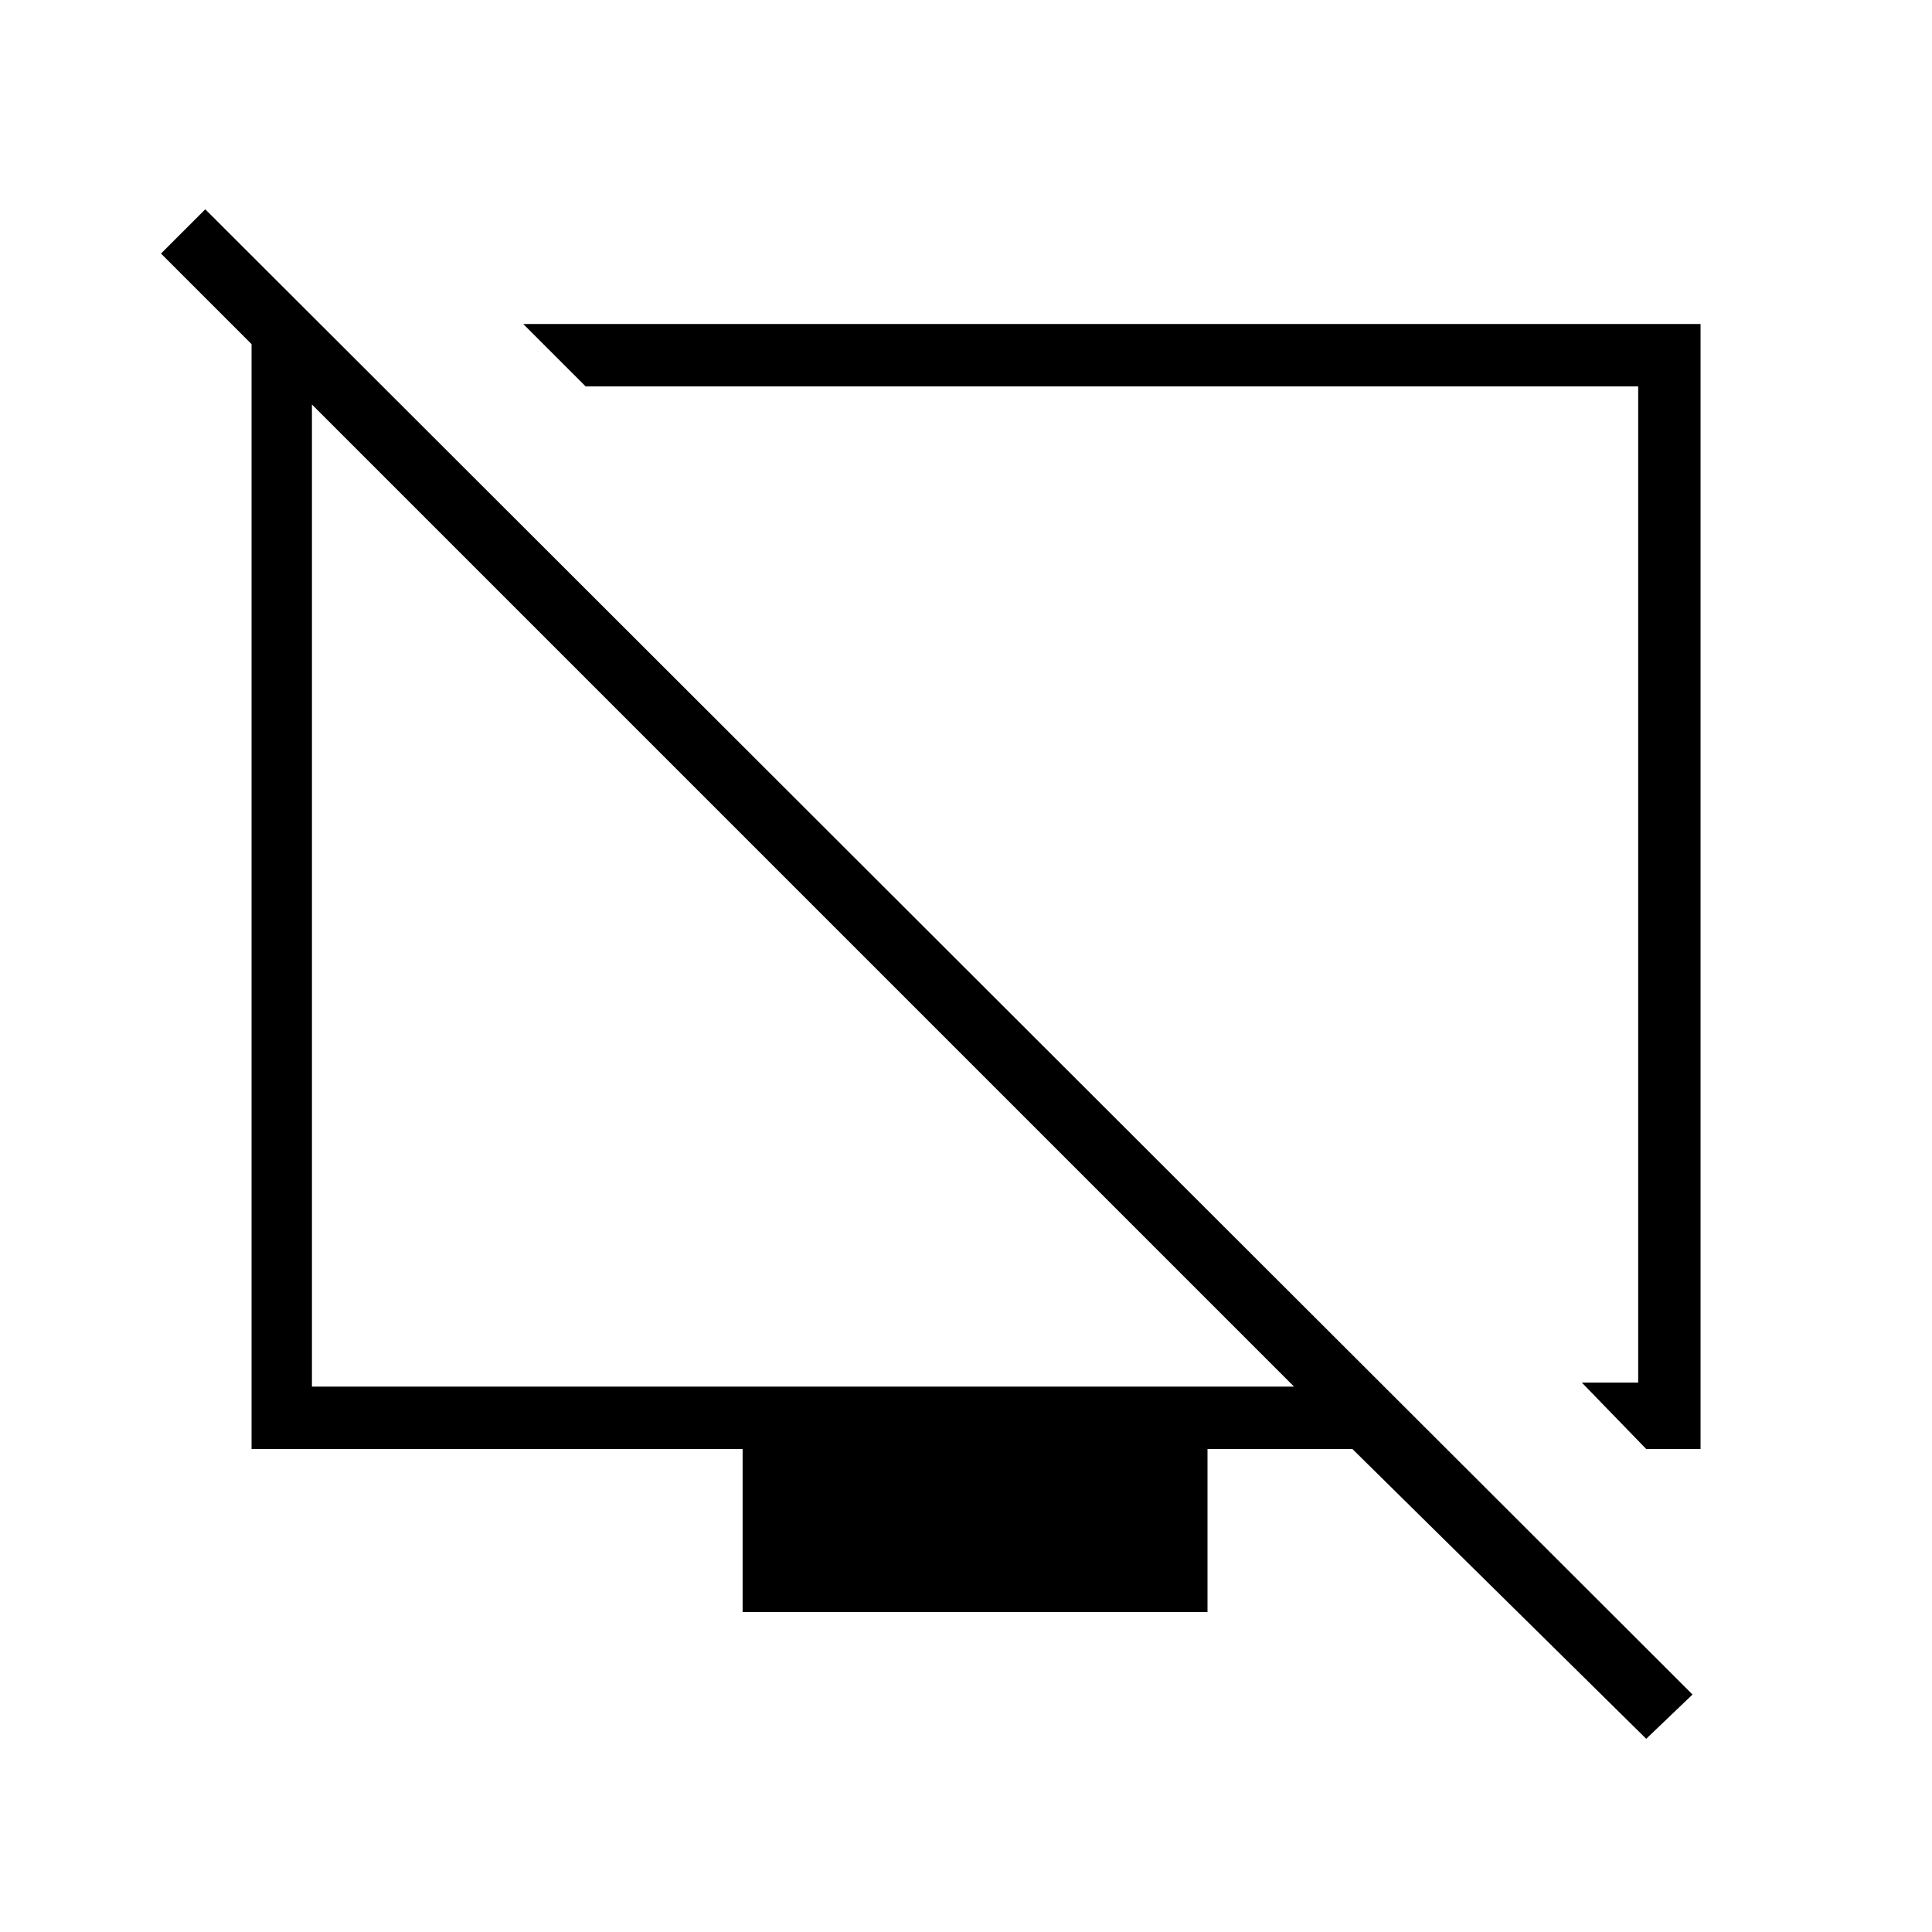<svg xmlns="http://www.w3.org/2000/svg" width="48" height="48"><path d="m40.9 36-1.6-1.65h1.4V9.6H14.55L13 8.05h29.25V36zm0 7.2L33.6 36H30v4.05H18.45V36H6.25V8.55L4 6.3l1.1-1.1 36.95 36.9zM7.75 34.45h24.4l-24.4-24.4zm12.2-12.2zm7.1-.2z"/></svg>